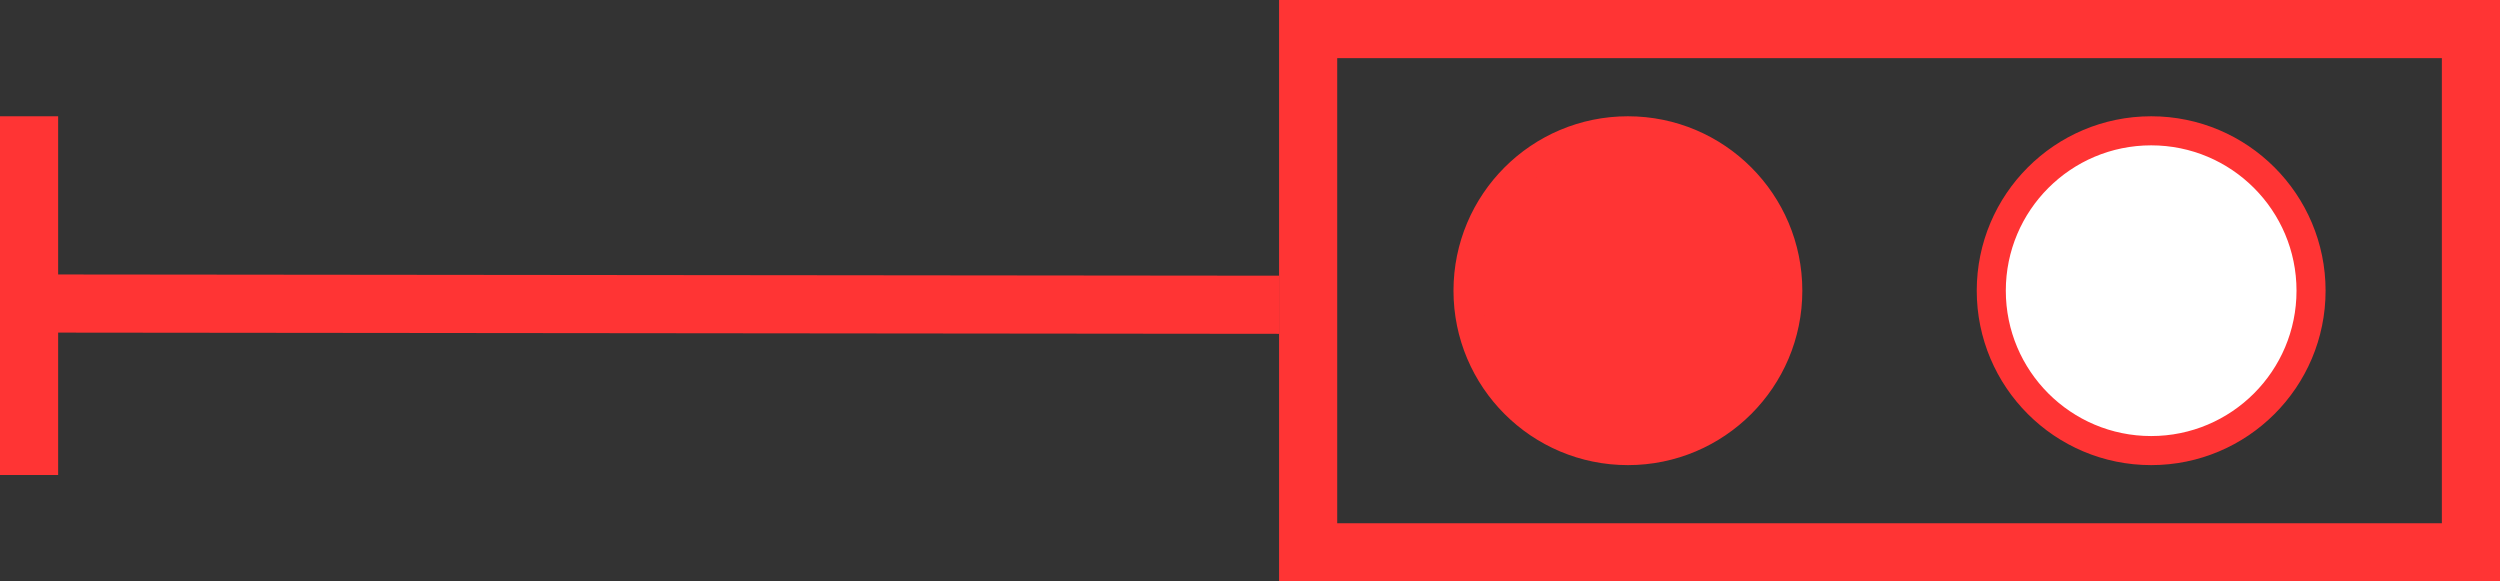 <svg width="43" height="10" viewBox="0 0 43 10" fill="none" xmlns="http://www.w3.org/2000/svg">
<rect x="0" y="0" width="43" height="10" fill="#333333" stroke="none"/>
<line y1="-0.5" x2="21.841" y2="-0.5" transform="matrix(-1 -0.001 0 -1 22 4.742)" stroke="#FF3434"/>
<line x1="0.5" y1="2" x2="0.5" y2="8.17" stroke="#FF3434"/>
<rect x="22.5" y="0.5" width="20" height="9" stroke="#FF3434"/>
<circle cx="28" cy="5" r="2.75" fill="white"/>
<circle cx="28" cy="5" r="2.75" fill="#FF3434"/>
<circle cx="28" cy="5" r="2.75" stroke="#FF3434" stroke-width="0.5"/>
<circle cx="37" cy="5" r="2.75" fill="white" stroke="#FF3434" stroke-width="0.5"/>
</svg>
